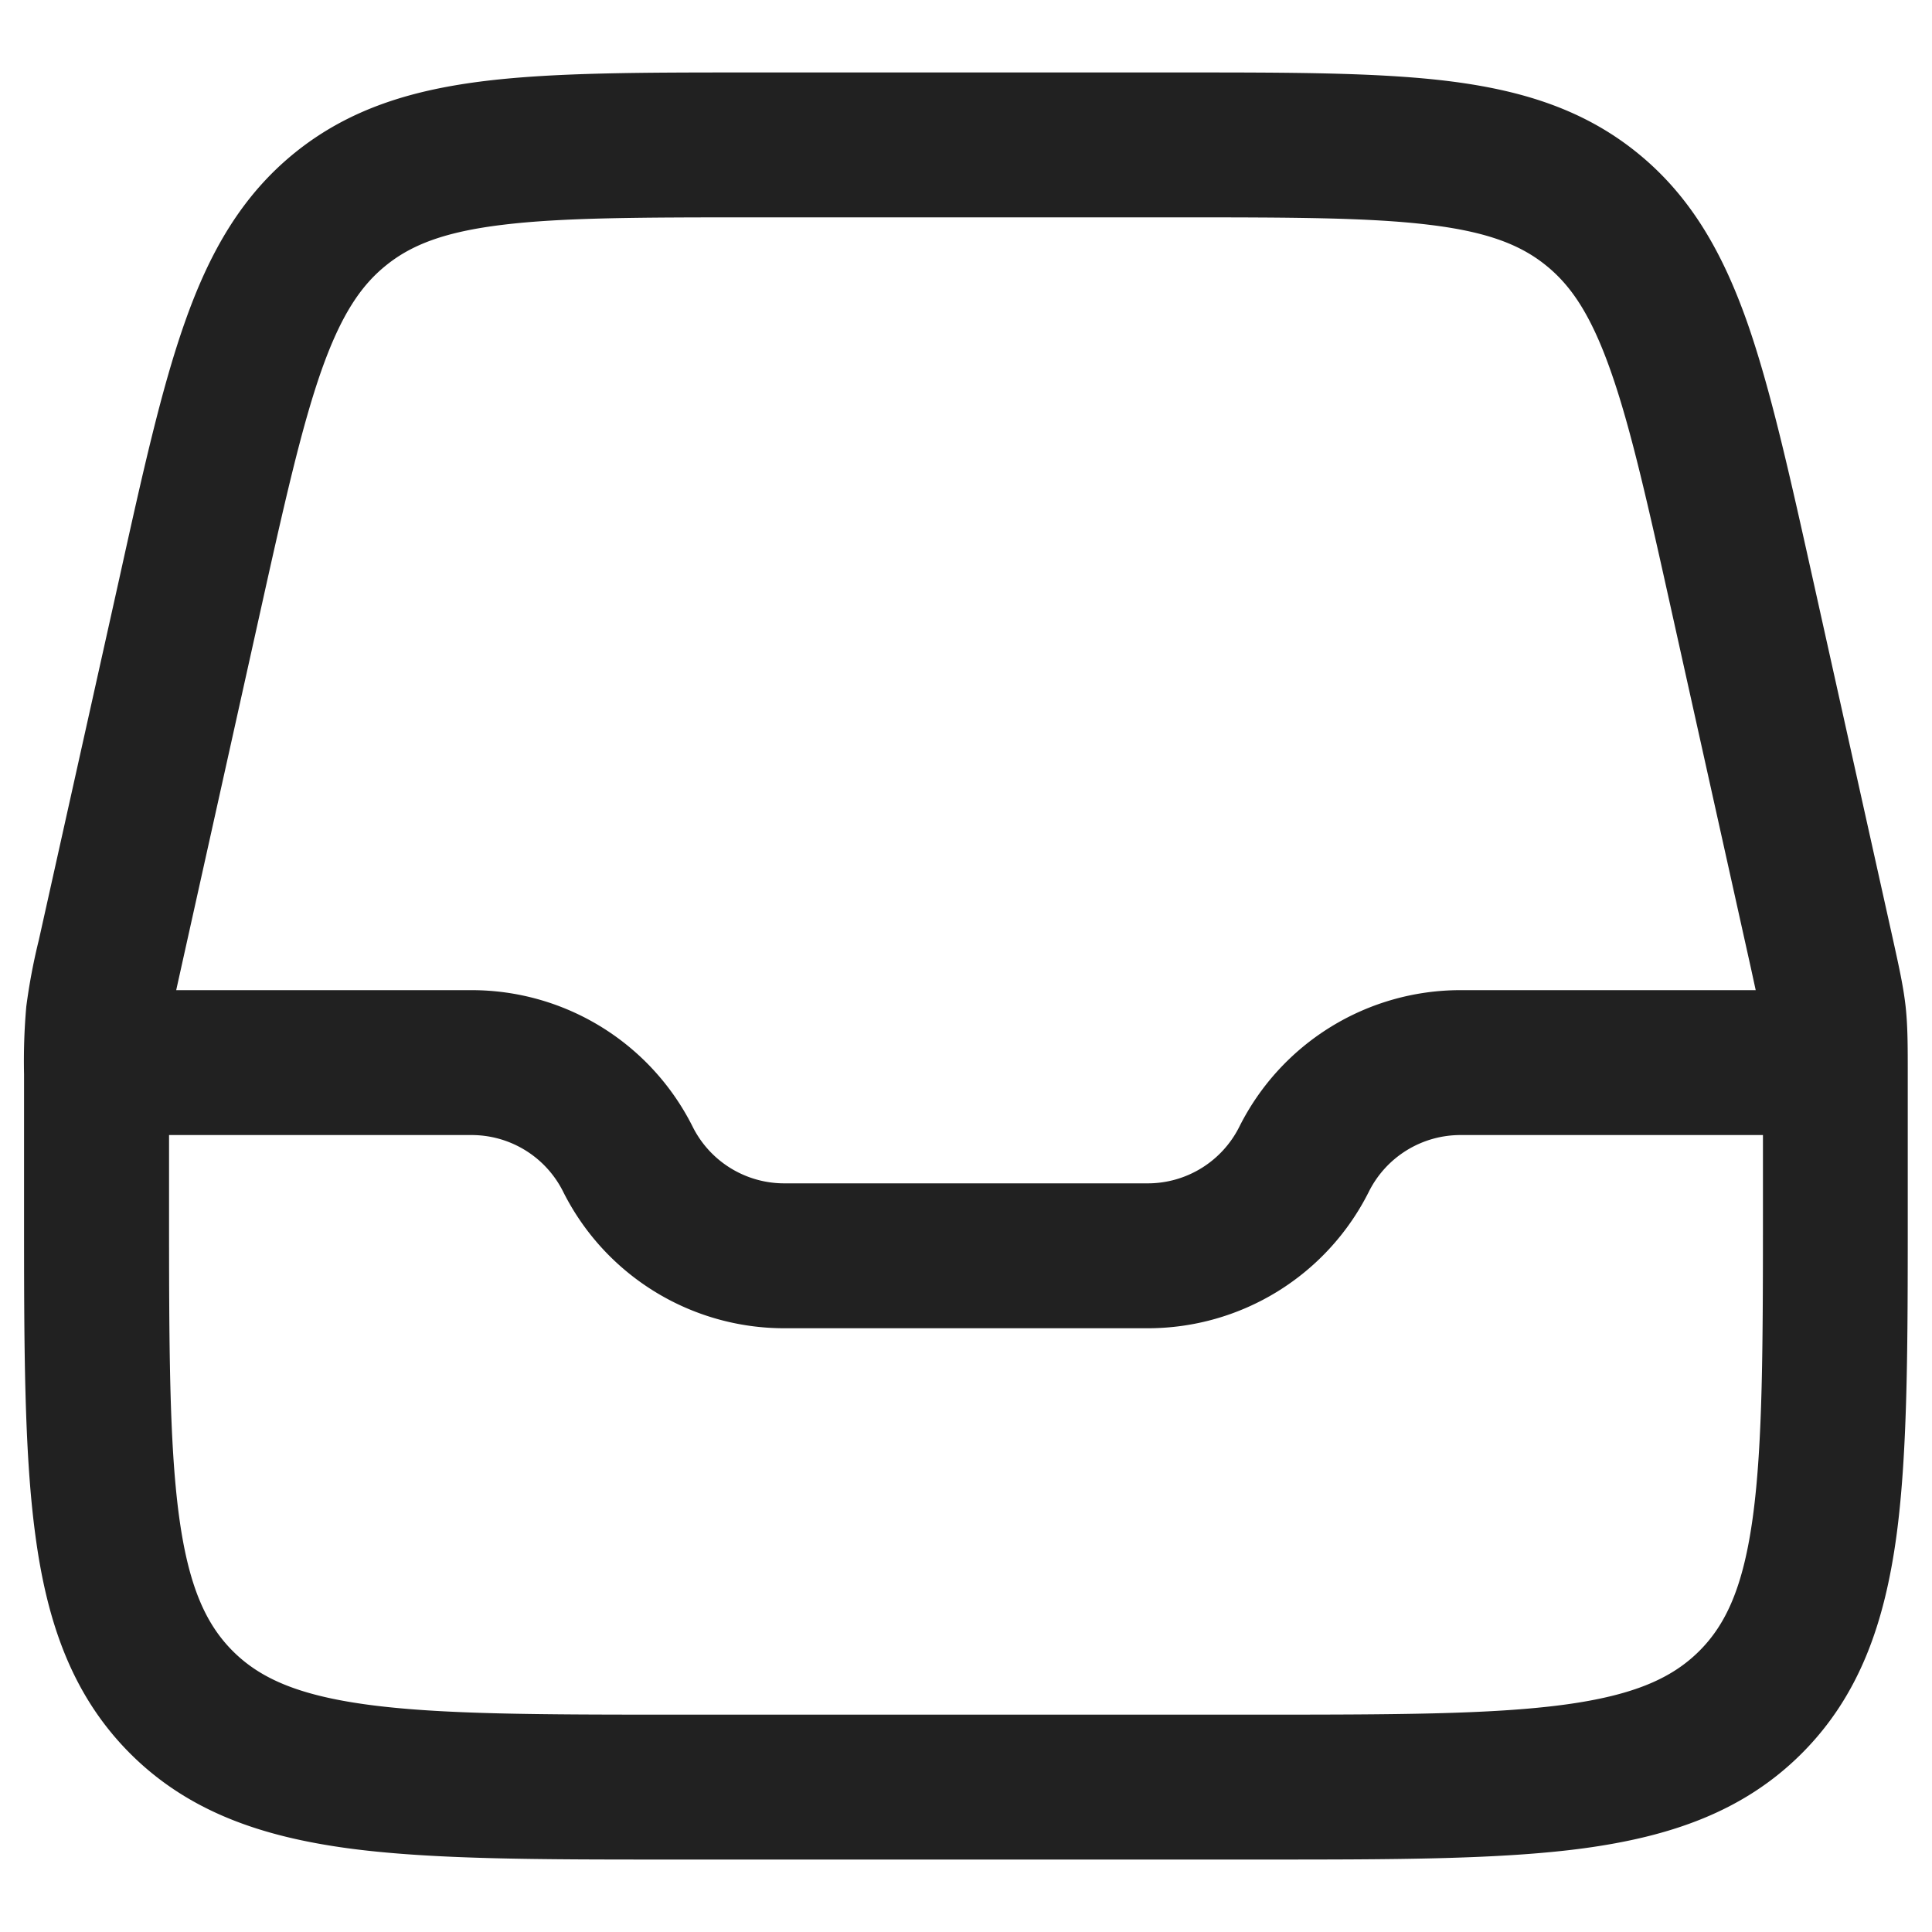 <svg xmlns="http://www.w3.org/2000/svg" width="20" height="20" fill="none" viewBox="0 0 20 20"><path fill="#212121" fill-rule="evenodd" d="M12.235.75h-4.47c-1.113 0-2.016 0-2.741.088-.756.092-1.403.287-1.964.737-.56.45-.892 1.04-1.145 1.757-.244.689-.44 1.57-.68 2.657L.402 9.731a6.204 6.204 0 0 0-.13.69 6.423 6.423 0 0 0-.023.7v1.434c0 1.367 0 2.47.117 3.337.12.9.38 1.658.981 2.26.602.602 1.36.86 2.26.982.867.116 1.97.116 3.337.116h6.11c1.367 0 2.47 0 3.337-.116.9-.122 1.658-.38 2.26-.982.602-.602.86-1.36.982-2.26.116-.867.116-1.97.116-3.337V11.12c0-.293 0-.496-.022-.7-.023-.205-.067-.404-.13-.69l-.832-3.742c-.242-1.087-.438-1.968-.68-2.657-.254-.717-.585-1.307-1.146-1.757-.56-.45-1.208-.645-1.964-.737C14.251.75 13.348.75 12.235.75ZM3.999 2.745c.261-.21.602-.345 1.206-.418.624-.076 1.436-.077 2.608-.077h4.374c1.172 0 1.984.001 2.608.077.604.073.945.208 1.206.418.262.21.467.513.67 1.087.21.592.387 1.385.641 2.53l.813 3.658.05.23h-3.057a2.56 2.56 0 0 0-2.289 1.415 1.06 1.06 0 0 1-.947.585H8.118a1.06 1.06 0 0 1-.947-.585 2.559 2.559 0 0 0-2.289-1.415H1.824l.051-.23.813-3.659c.254-1.144.432-1.937.641-2.53.203-.573.408-.876.67-1.086ZM1.75 11.75v.75c0 1.435.002 2.437.103 3.192.099.734.28 1.122.556 1.399.277.277.665.457 1.4.556.754.101 1.756.103 3.191.103h6c1.435 0 2.437-.002 3.192-.103.734-.099 1.122-.28 1.399-.556.277-.277.457-.665.556-1.4.101-.755.103-1.756.103-3.191v-.75h-3.132a1.06 1.06 0 0 0-.947.585 2.559 2.559 0 0 1-2.289 1.415H8.118a2.56 2.56 0 0 1-2.289-1.415 1.059 1.059 0 0 0-.947-.585H1.75Z" clip-rule="evenodd"/></svg>